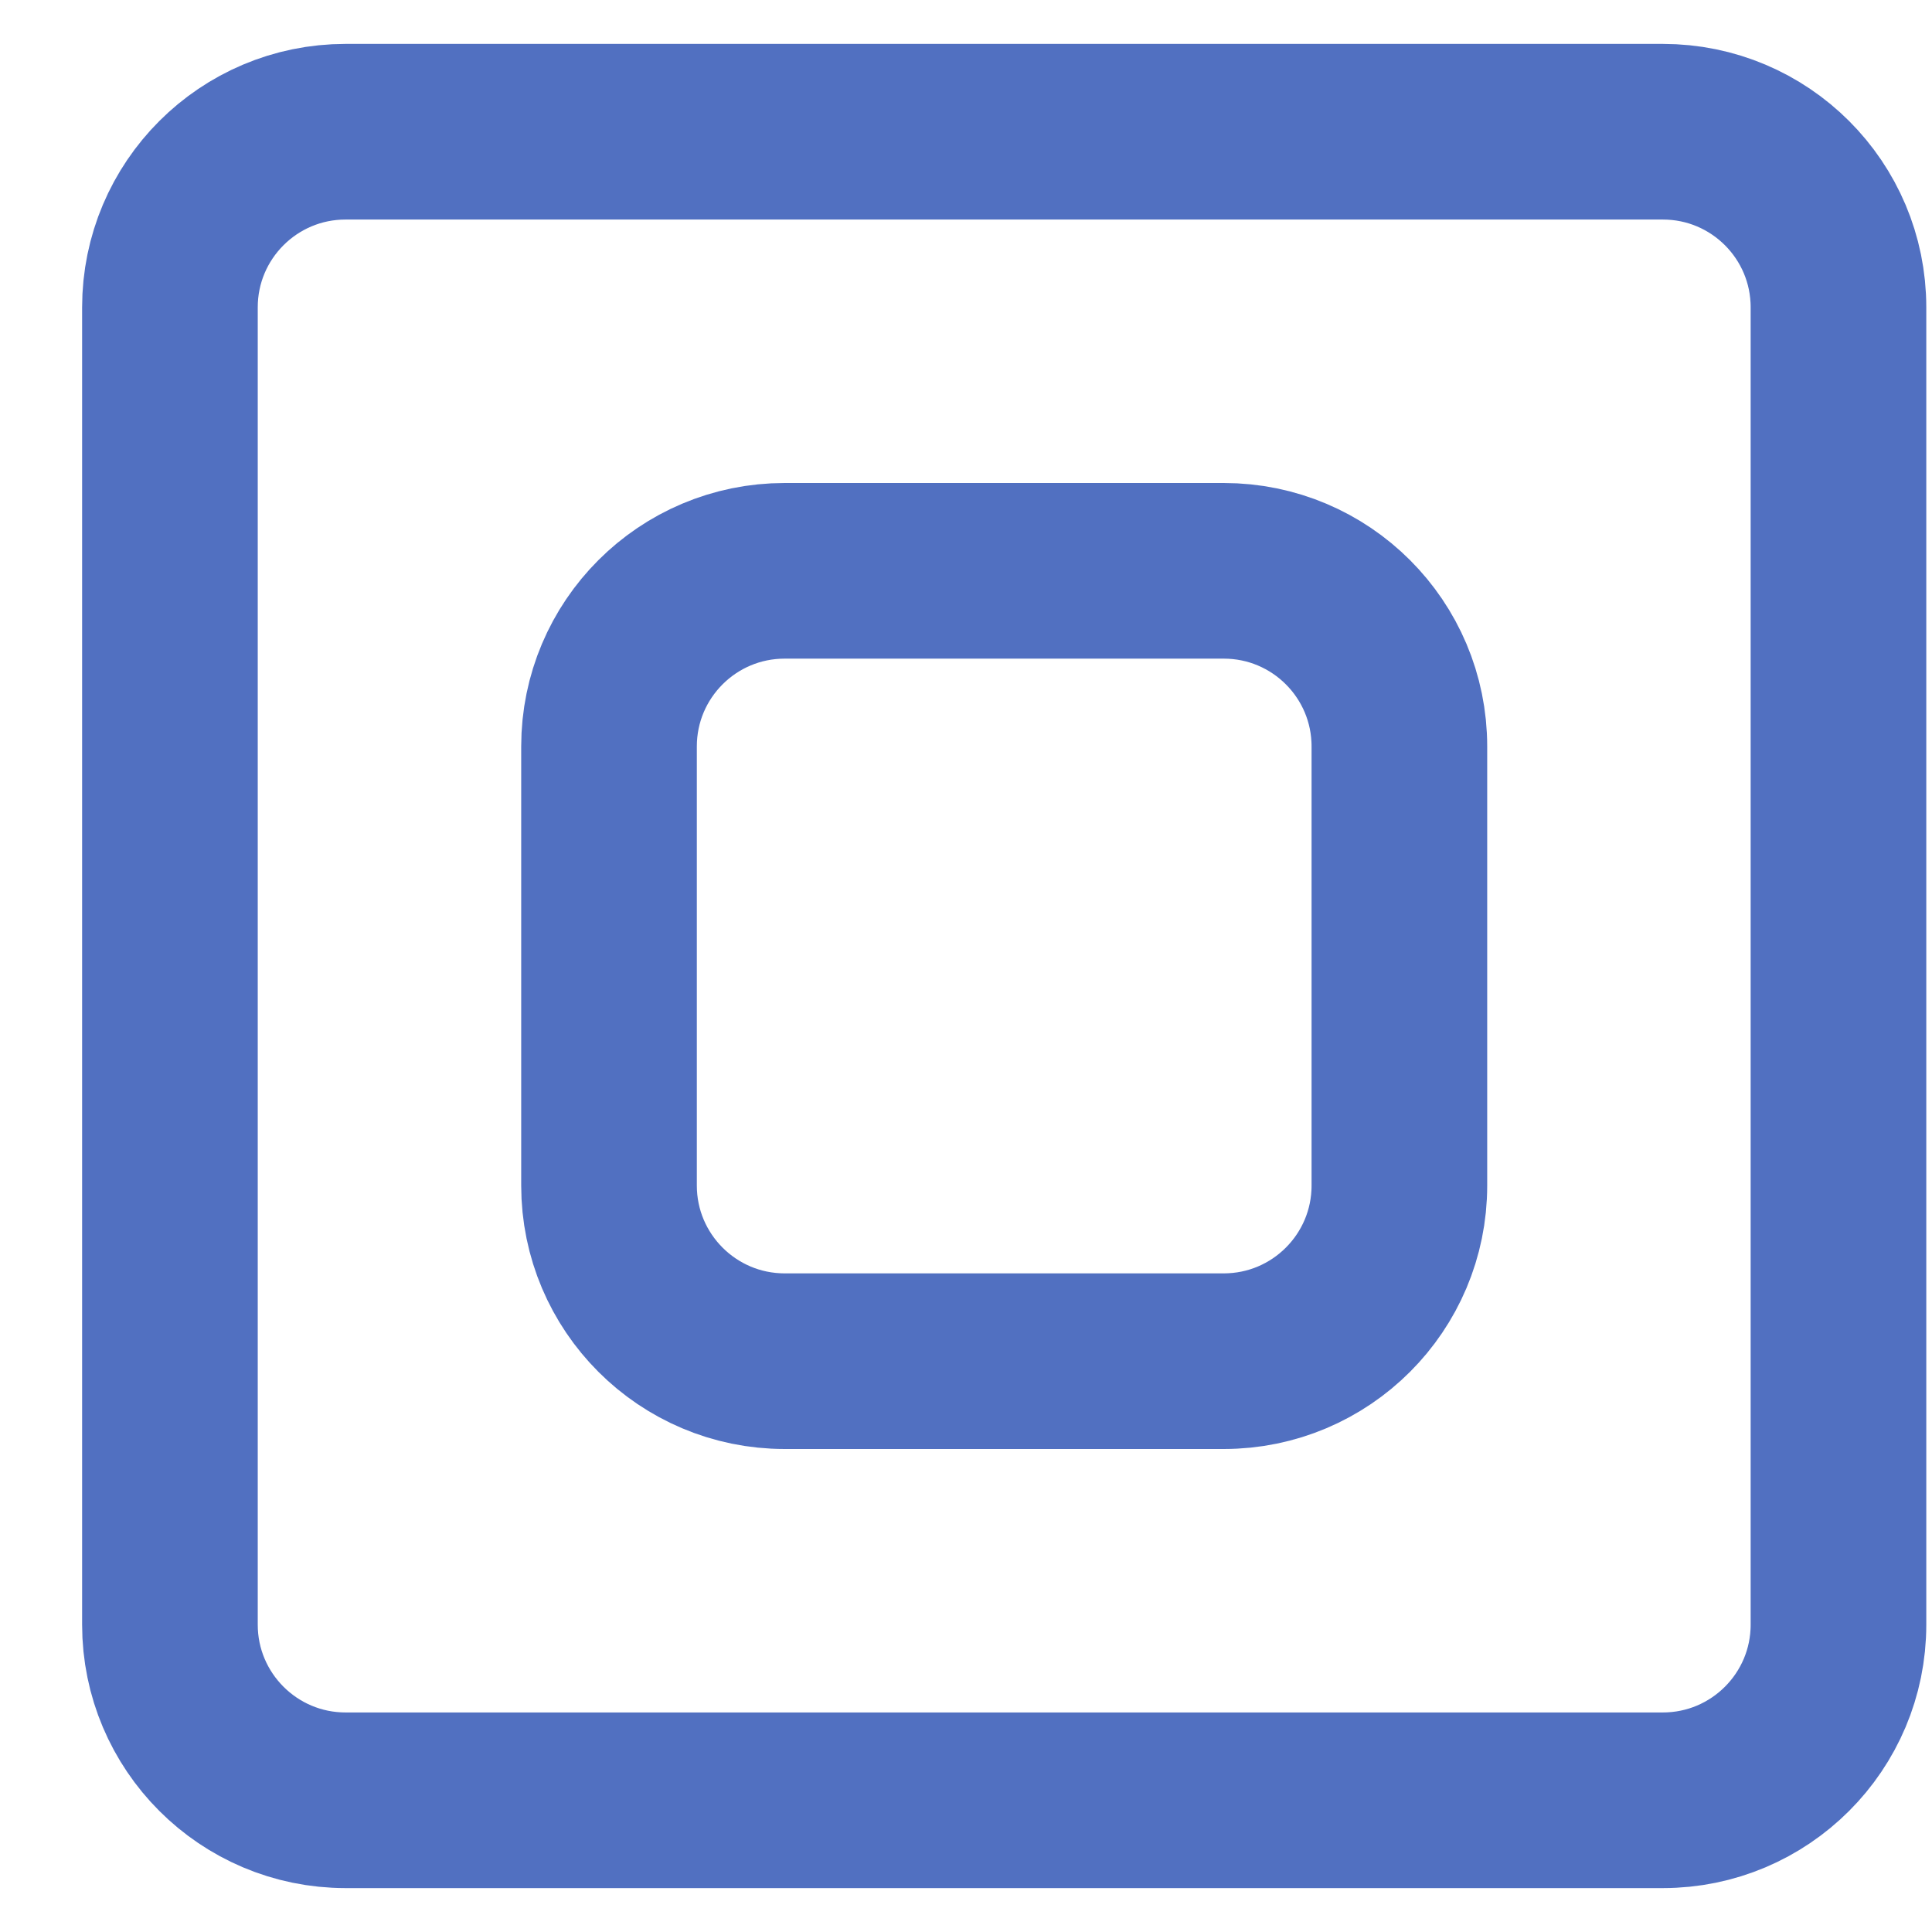 <svg width="22" height="22" viewBox="0 0 22 22" fill="none" xmlns="http://www.w3.org/2000/svg">
<g id="affiliation">
<path d="M1.935 3.5C1.935 2.395 2.831 1.5 3.935 1.5H18.935C20.04 1.5 20.935 2.395 20.935 3.5V18.5C20.935 19.604 20.04 20.5 18.935 20.5H3.935C2.831 20.5 1.935 19.604 1.935 18.5V3.5Z" stroke="#5170C1" stroke-width="2"/>
<path d="M6.935 8.5C6.935 7.395 7.831 6.5 8.935 6.5H13.935C15.04 6.5 15.935 7.395 15.935 8.5V13.5C15.935 14.604 15.04 15.5 13.935 15.5H8.935C7.831 15.5 6.935 14.604 6.935 13.5V8.5Z" stroke="#5170C1" stroke-width="2"/>
</g>
</svg>

